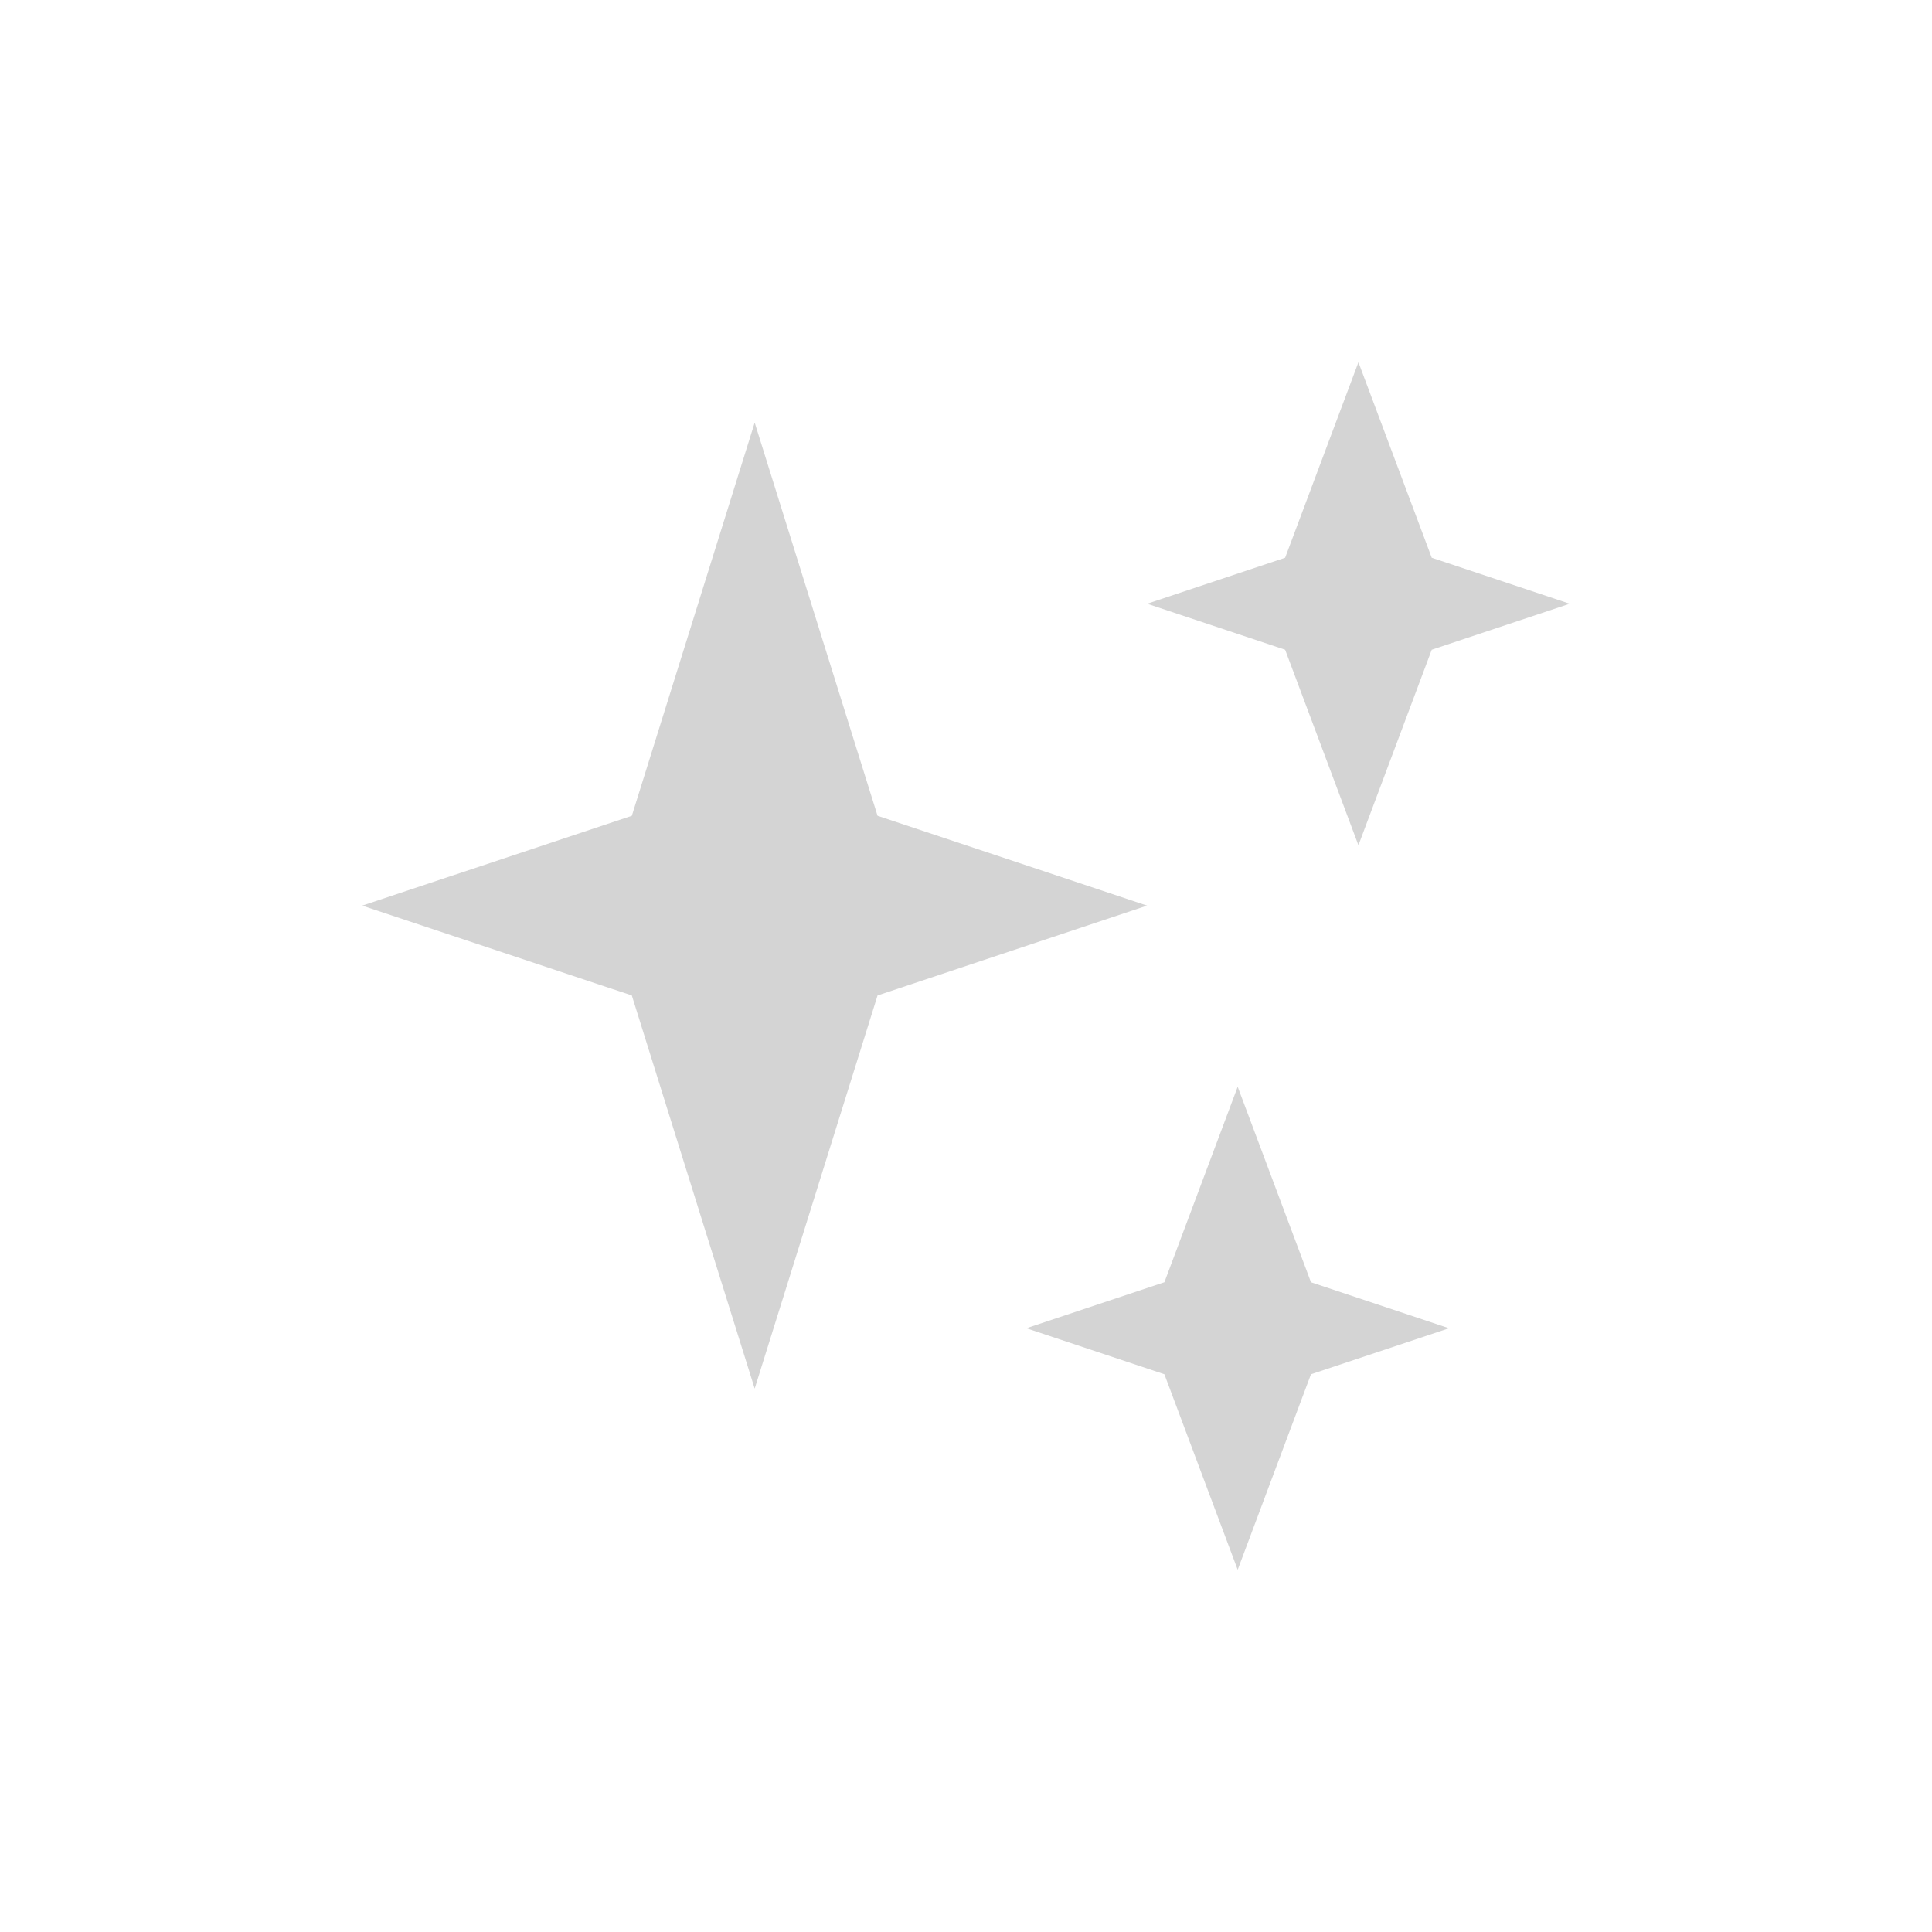 <?xml version="1.0" encoding="UTF-8" standalone="no"?>
<svg width="32px" height="32px" viewBox="0 0 32 32" version="1.1" xmlns="http://www.w3.org/2000/svg" xmlns:xlink="http://www.w3.org/1999/xlink" xmlns:sketch="http://www.bohemiancoding.com/sketch/ns">
    <title>78 Stars</title>
    <description>Created with Sketch (http://www.bohemiancoding.com/sketch)</description>
    <defs></defs>
    <g id="Icons new Arranged Names" stroke="none" stroke-width="1" fill="none" fill-rule="evenodd">
        <g id="78 Stars" fill="#D4D4D4">
            <path d="M12.5,7 L14.535,13.512 L19,15 L14.535,16.488 L12.5,23 L10.465,16.488 L6,15 L10.465,13.512 Z M20.5,18 L21.714,21.238 L24,22 L21.714,22.762 L20.5,26 L19.286,22.762 L17,22 L19.286,21.238 Z M22.5,6 L23.714,9.238 L26,10 L23.714,10.762 L22.5,14 L21.286,10.762 L19,10 L21.286,9.238 Z M22.5,6" id="Triangle 11"></path>
        </g>
    </g>
</svg>